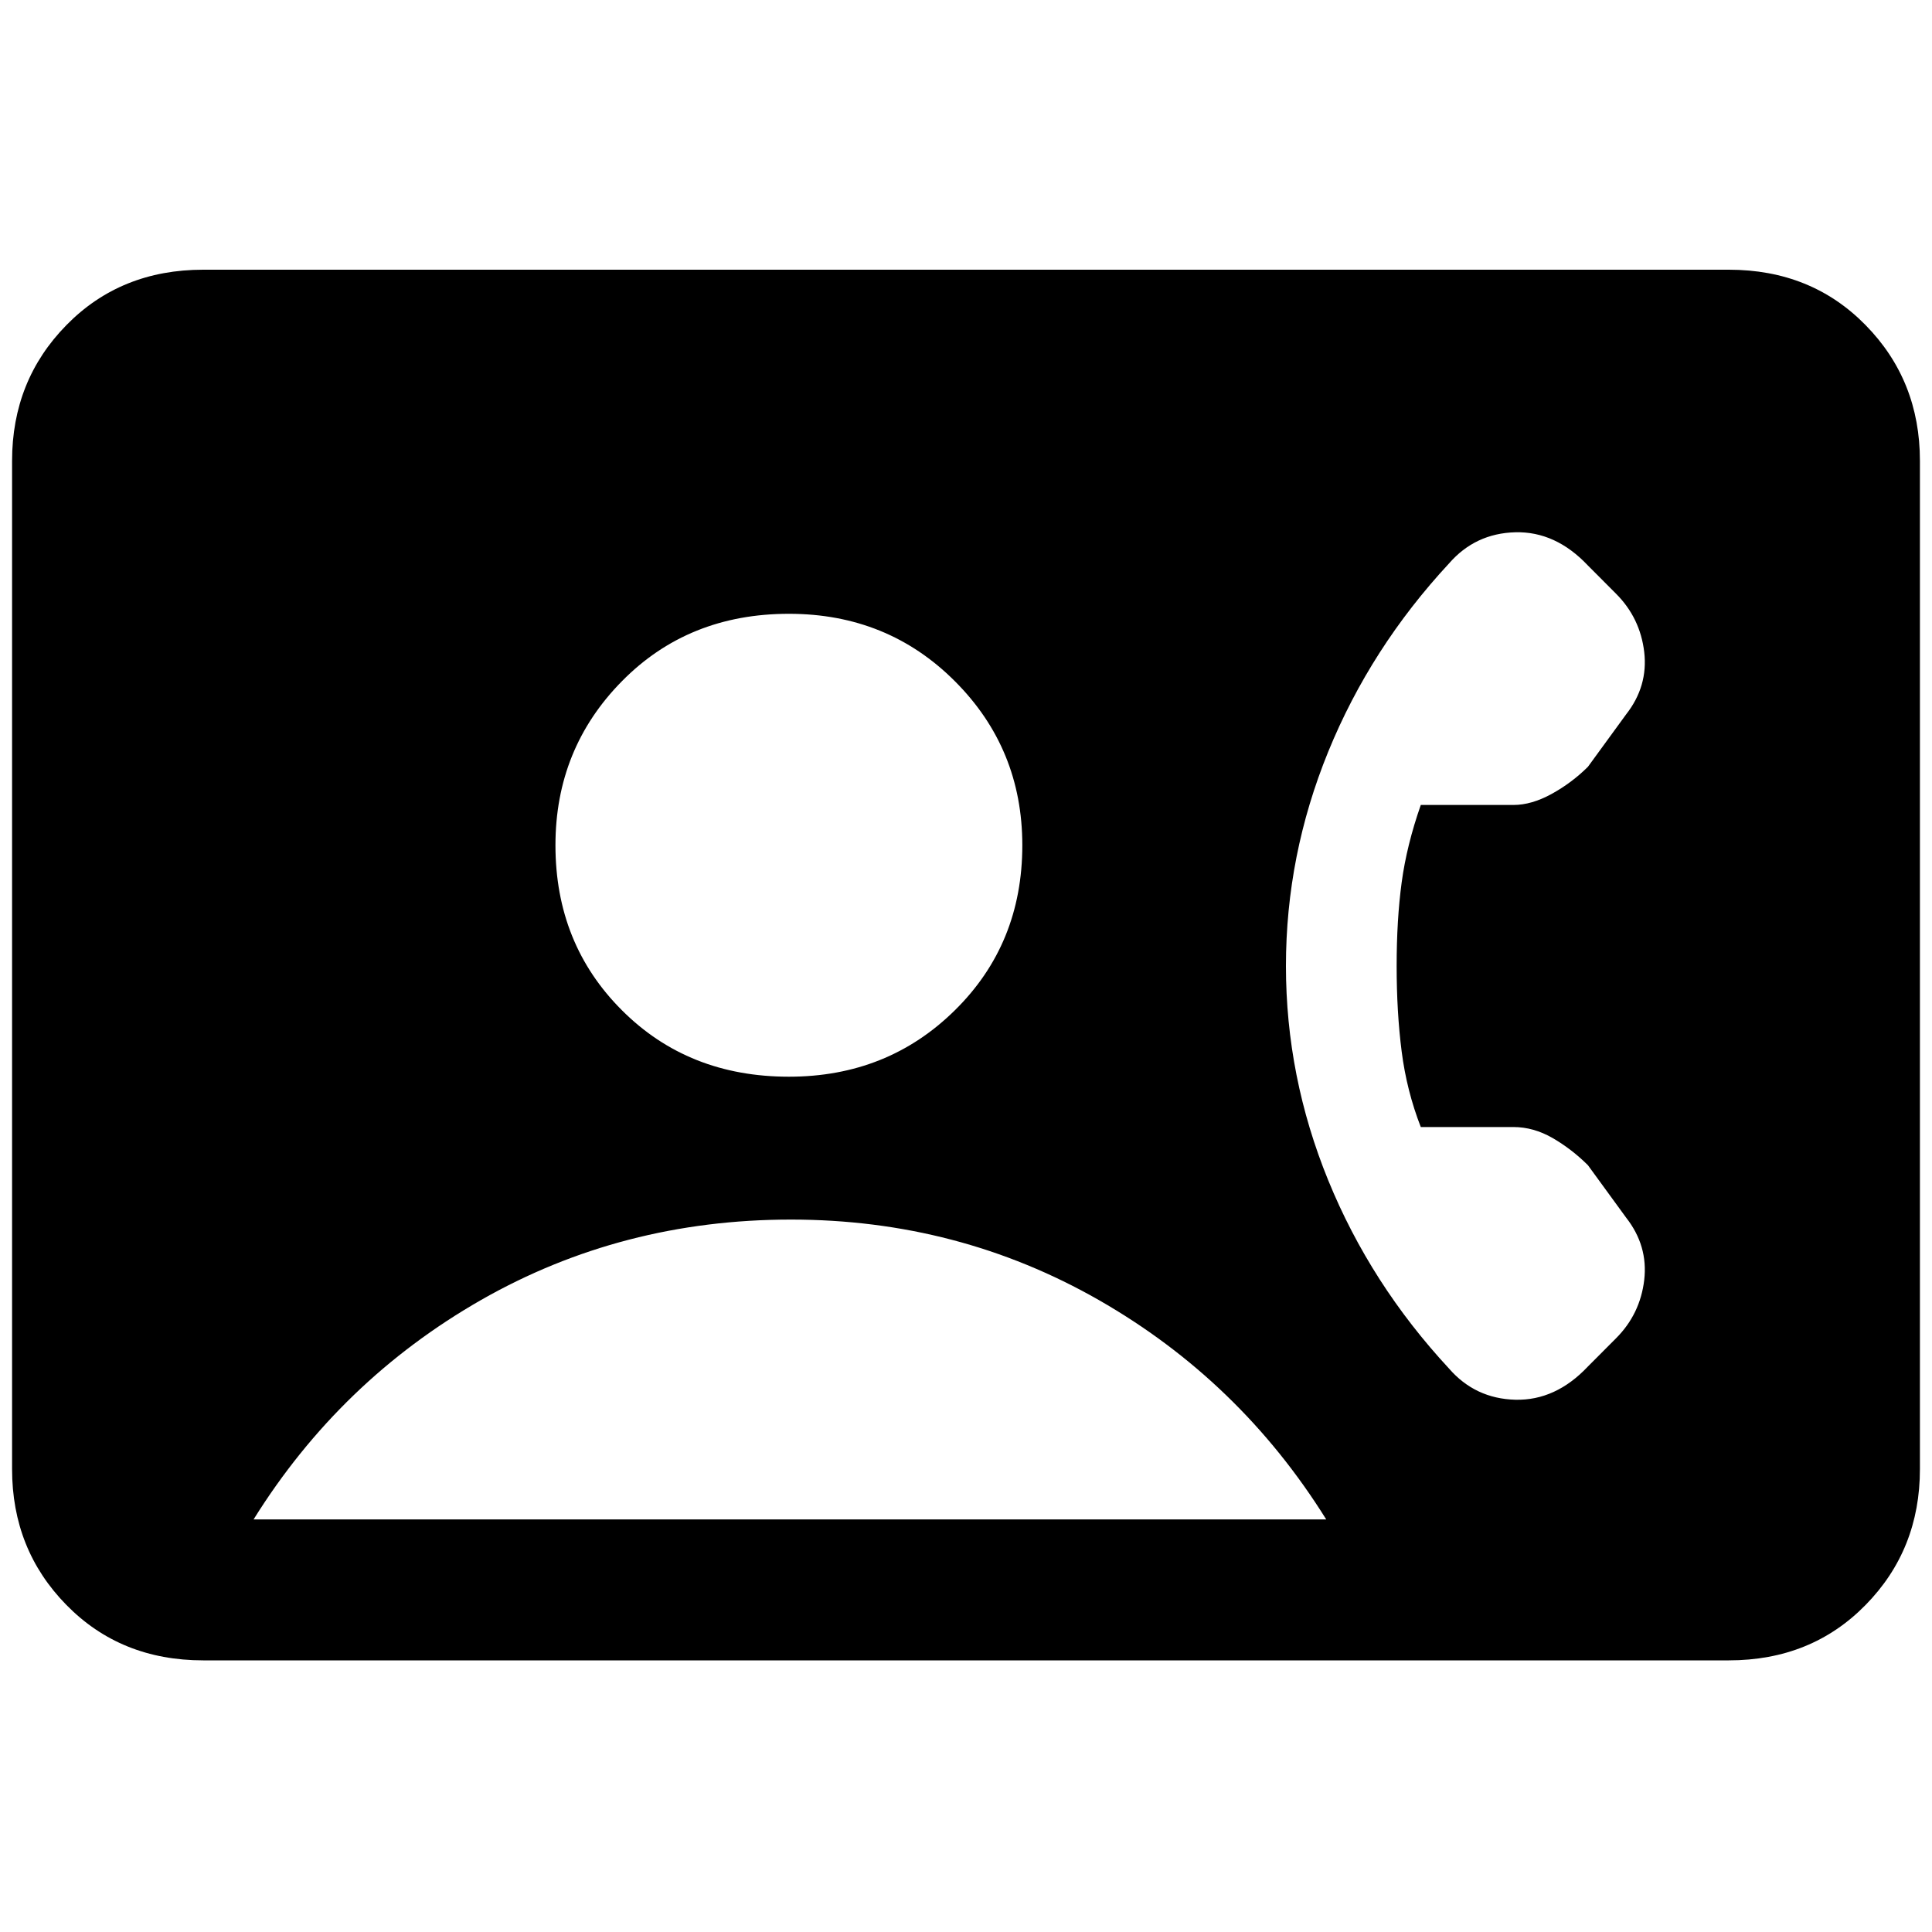 <svg xmlns="http://www.w3.org/2000/svg" height="20" width="20"><path d="M2.104 17.188q-.854 0-1.416-.573-.563-.573-.563-1.407V4.771q0-.833.563-1.406.562-.573 1.416-.573h15.792q.854 0 1.416.573.563.573.563 1.406v10.437q0 .834-.563 1.407-.562.573-1.416.573Zm6.063-6.042q1.021 0 1.718-.688.698-.687.698-1.708 0-1-.698-1.698-.697-.698-1.718-.698-1.042 0-1.729.698-.688.698-.688 1.698 0 1.021.688 1.708.687.688 1.729.688ZM15 14.167q.271.312.687.323.417.01.751-.344l.291-.292q.25-.25.292-.604.041-.354-.188-.646l-.395-.542q-.167-.166-.365-.281-.198-.114-.406-.114h-.959q-.146-.375-.198-.782-.052-.406-.052-.885t.052-.865q.052-.385.198-.802h.959q.187 0 .395-.114.209-.115.376-.281l.395-.542q.229-.292.188-.646-.042-.354-.292-.604l-.291-.292q-.334-.354-.751-.344-.416.011-.687.323-.812.875-1.25 1.948-.438 1.073-.438 2.219t.438 2.219q.438 1.073 1.25 1.948ZM2.625 15.729h11.104q-.896-1.437-2.354-2.271-1.458-.833-3.187-.833-1.75 0-3.209.833-1.458.834-2.354 2.271Z"/></svg>